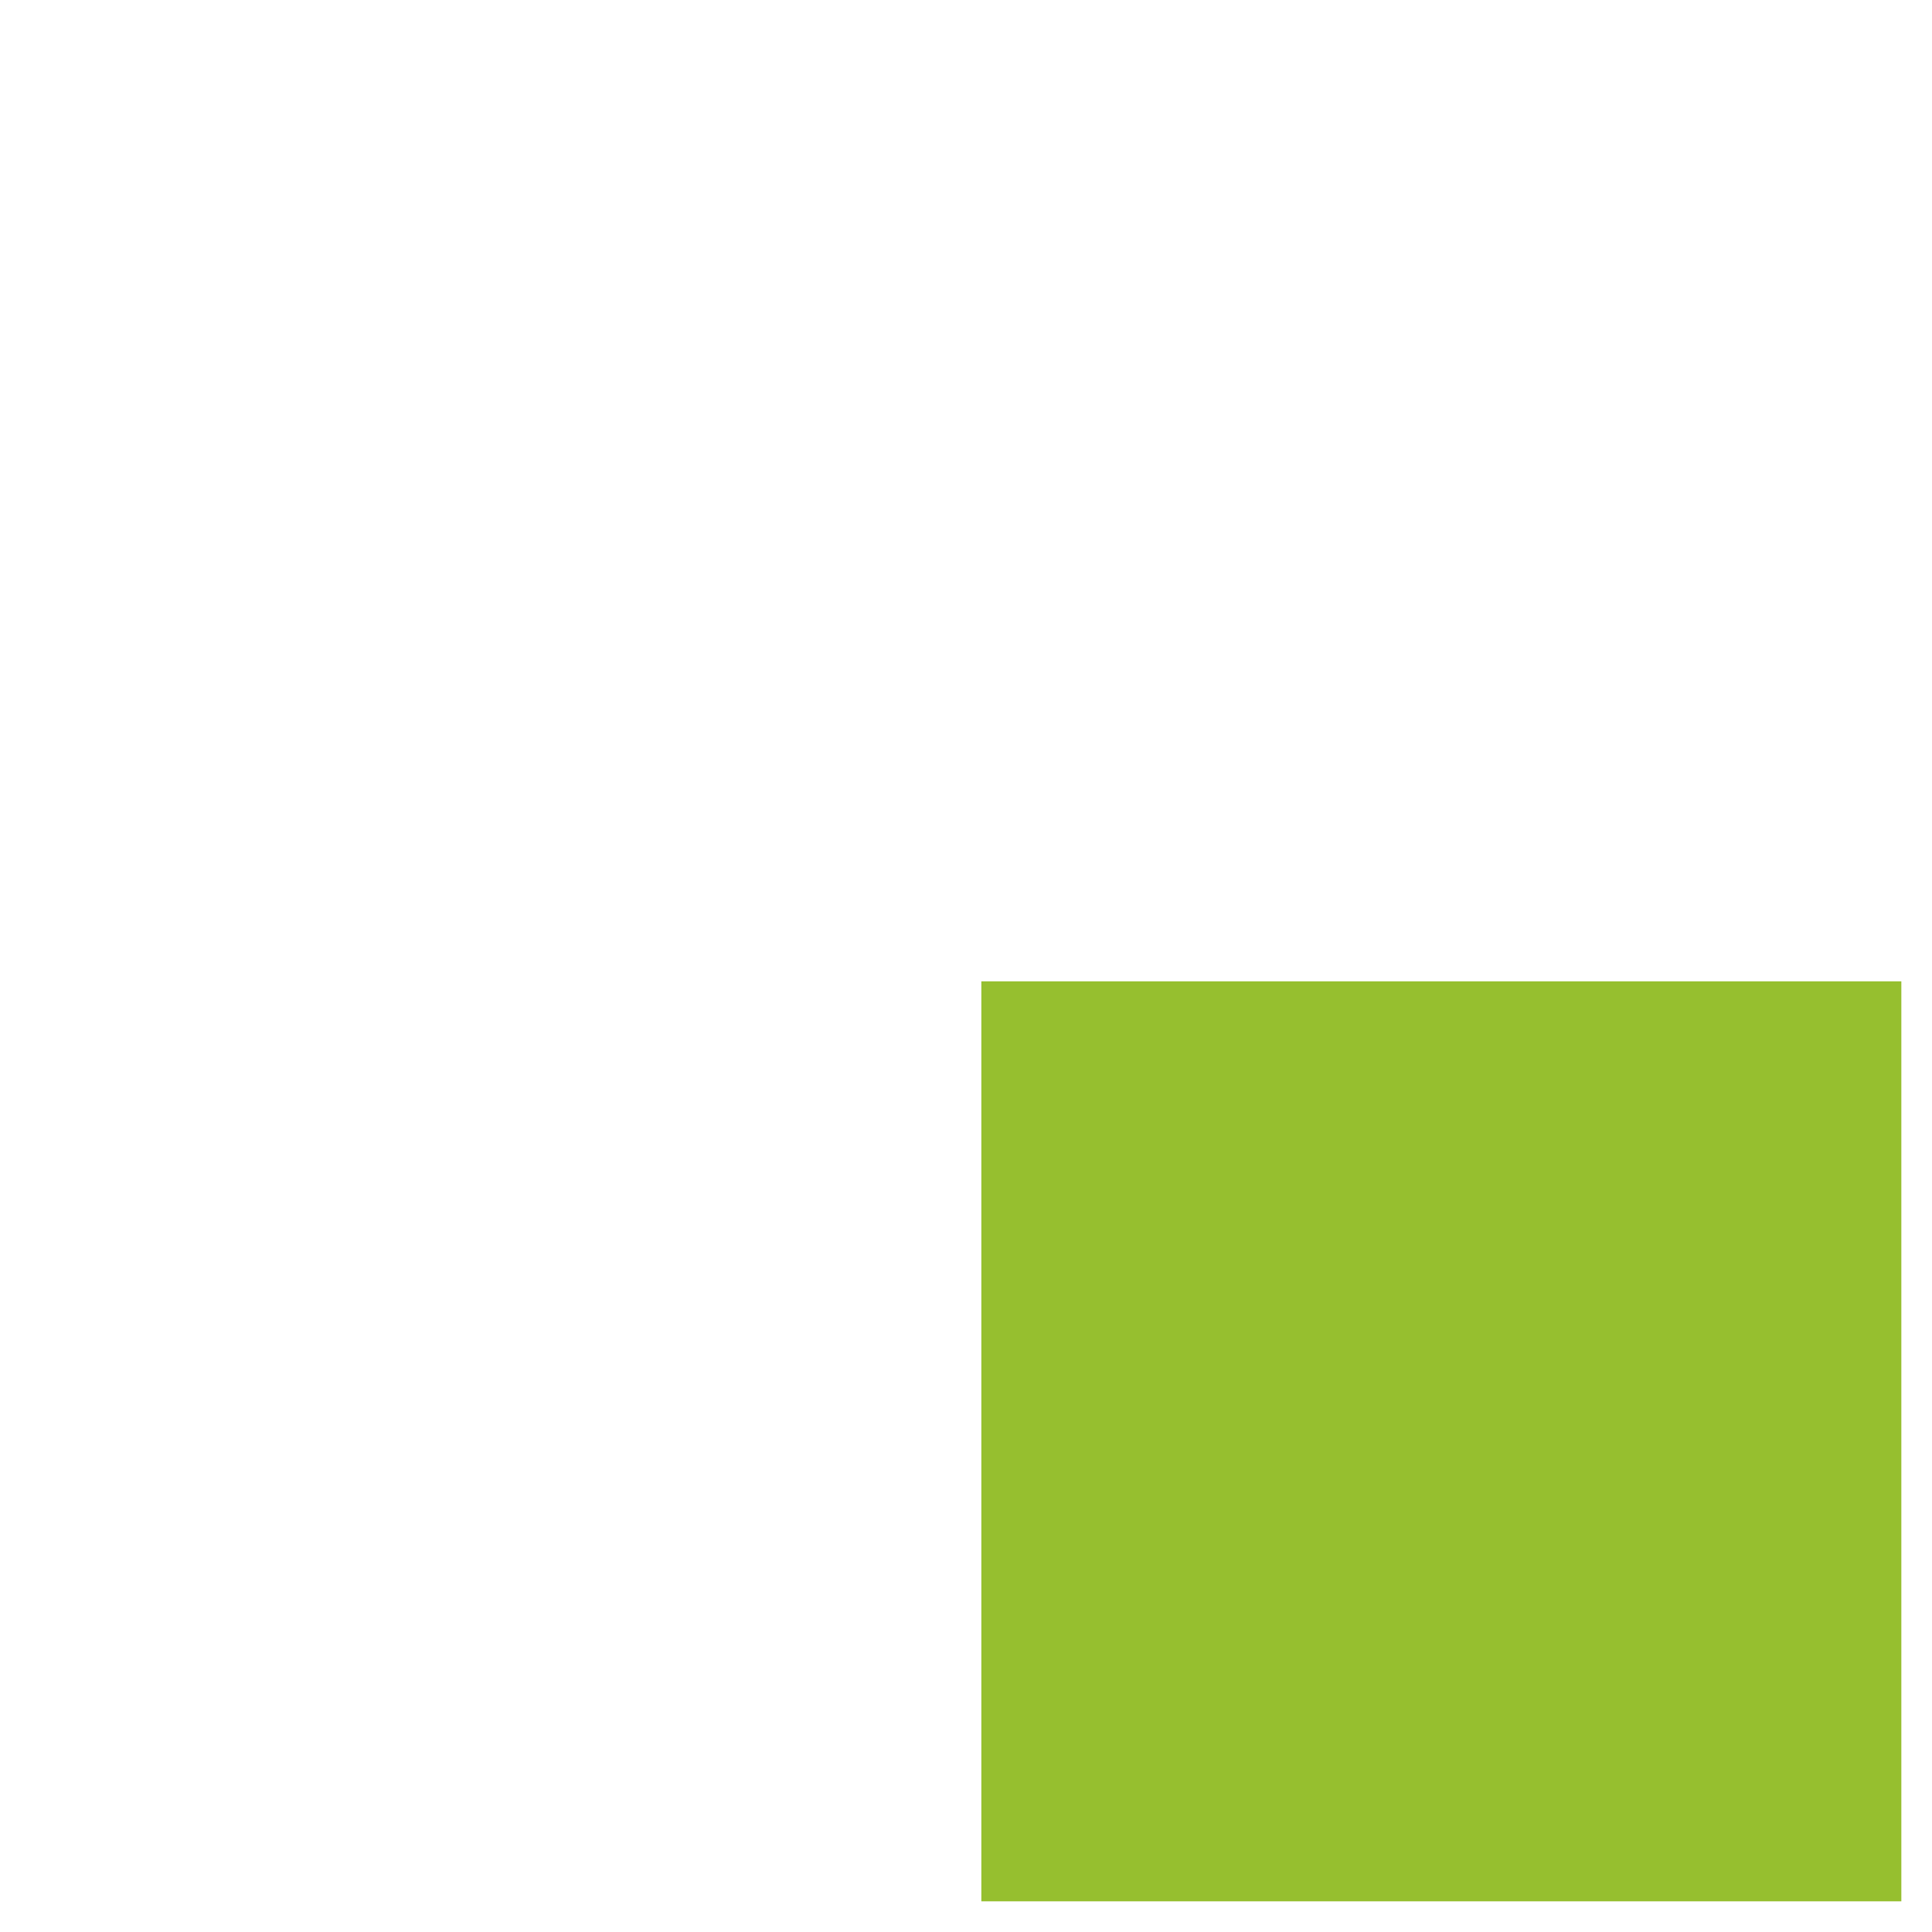 <svg preserveAspectRatio="xMidYMid meet" data-bbox="20.63 20.63 158.74 158.74" viewBox="20.63 20.63 158.74 158.74" height="100" width="100" xmlns="http://www.w3.org/2000/svg" data-type="color" role="presentation" aria-hidden="true" aria-label=""><defs><style>#comp-krp23gzf svg [data-color="1"] {fill: #96BF2F;}
#comp-krp23gzf svg [data-color="2"] {fill: #FFFFFF;}</style></defs>
    <g>
        <path fill="#96BF2F" d="M177.659 100v78h-78v-78h78z" data-color="1"></path>
        <path d="M101.26 98.74V20.63H20.63v80.63h78.11v78.11h80.63V98.74h-78.11zm-78.11 0V23.15h75.59v75.59H23.15zm153.7 78.11h-75.59v-75.59h75.591v75.59z" fill="#ffffff" data-color="2"></path>
    </g>
</svg>